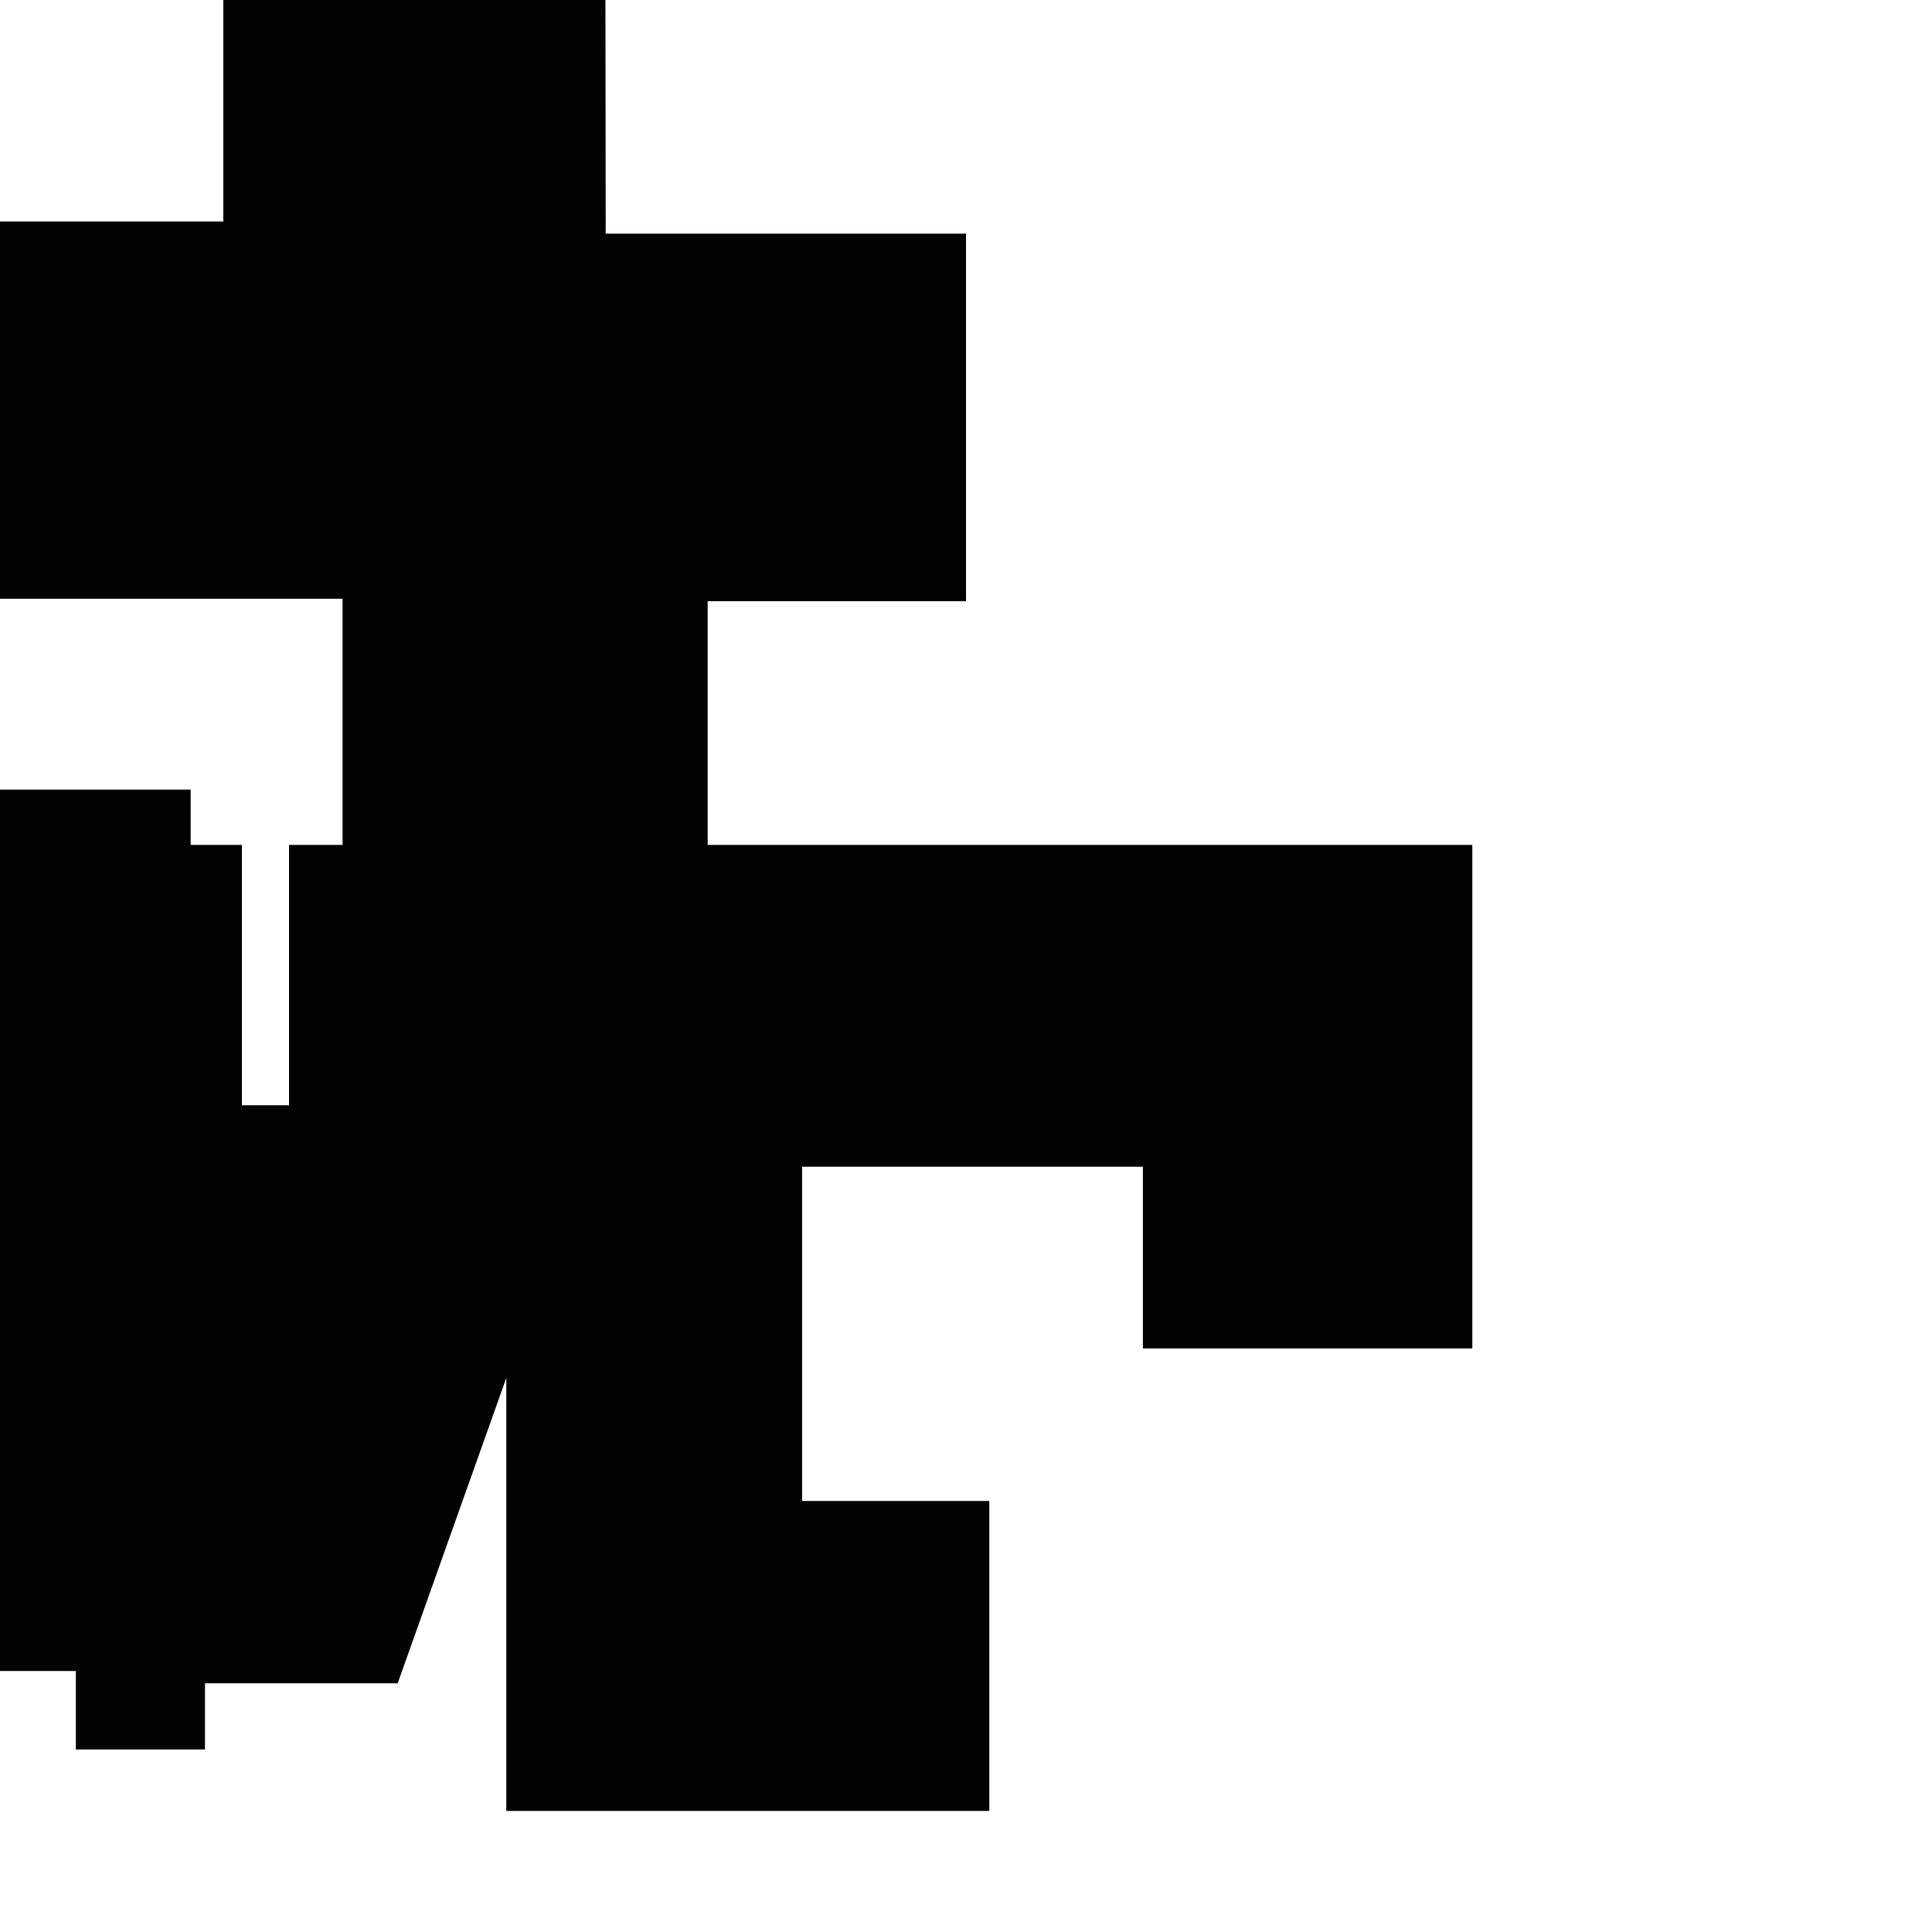 <?xml version="1.0" encoding="utf-8"?>
<!-- Generator: Adobe Illustrator 16.0.0, SVG Export Plug-In . SVG Version: 6.00 Build 0)  -->
<!DOCTYPE svg PUBLIC "-//W3C//DTD SVG 1.1//EN" "http://www.w3.org/Graphics/SVG/1.1/DTD/svg11.dtd">
<svg version="1.1" id="Calque_1" xmlns="http://www.w3.org/2000/svg" xmlns:xlink="http://www.w3.org/1999/xlink" x="0px" y="0px"
	 width="1190.551px" height="1190.551px" viewBox="0 0 1190.551 1190.551" enable-background="new 0 0 1190.551 1190.551"
	 xml:space="preserve">
<polygon fill="#010202" points="312,520.679 312,520.678 436.085,520.678 436.085,370.481 595.28,370.481 595.28,143.992 
	373.25,143.992 373.087,0 137.599,0 137.599,136.493 0,136.493 0,368.981 211.095,368.981 211.095,520.678 178.105,520.678 
	178.105,681.099 149.053,681.099 149.053,520.678 117.474,520.678 117.474,486.572 0,486.572 0,1029.73 46.737,1029.73 
	46.737,1078.083 126.317,1078.083 126.317,1037.309 245.053,1037.309 312,849.099 312,1115.957 609.64,1115.957 609.64,924.957 
	494.279,924.957 494.279,718.957 704.279,718.957 704.279,830.957 907.279,830.957 907.279,520.679 "/>
</svg>
